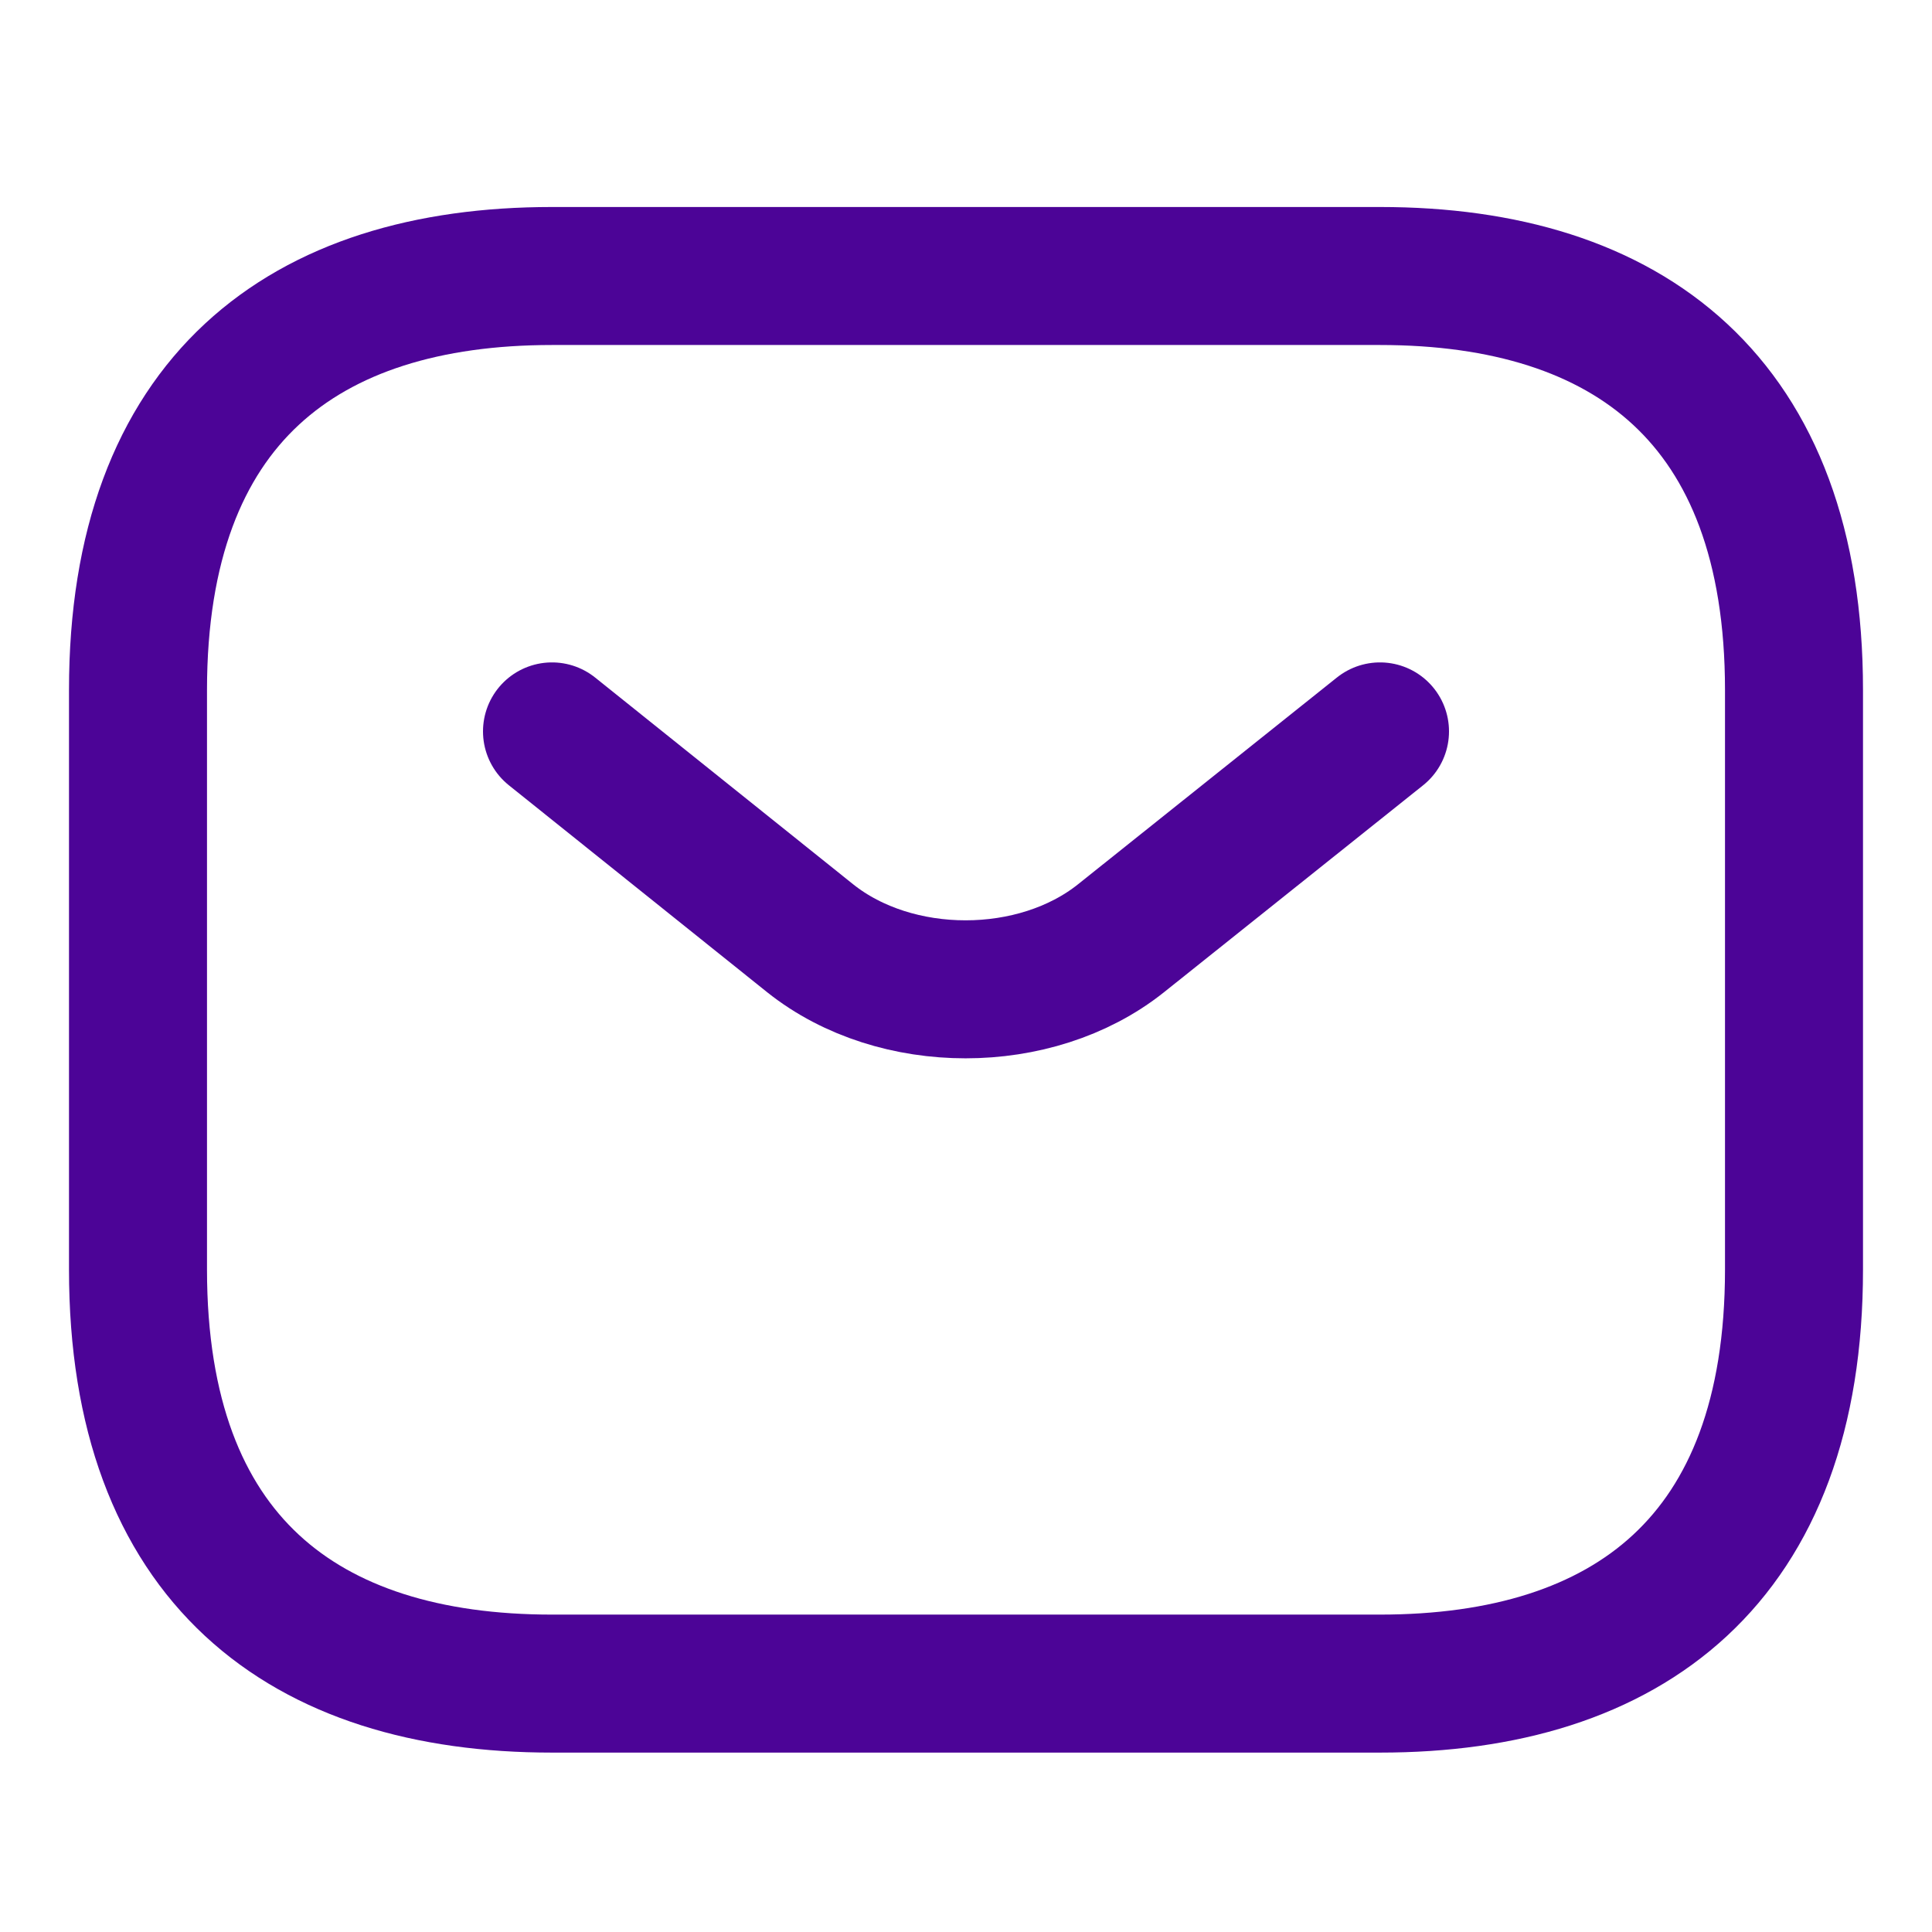 <svg width="6" height="6" viewBox="0 0 14 12" fill="none" xmlns="http://www.w3.org/2000/svg">
<path d="M10 11.2H4C2.2 11.2 1 10.3 1 8.2V4C1 1.9 2.2 1 4 1H10C11.8 1 13 1.9 13 4V8.2C13 10.3 11.8 11.2 10 11.2Z" stroke="#4C0497" stroke-miterlimit="10" stroke-linecap="round" stroke-linejoin="round"/>
<path d="M10 4.3L8.122 5.8C7.504 6.292 6.49 6.292 5.872 5.8L4 4.3" stroke="#4C0497" stroke-miterlimit="10" stroke-linecap="round" stroke-linejoin="round"/>
</svg>